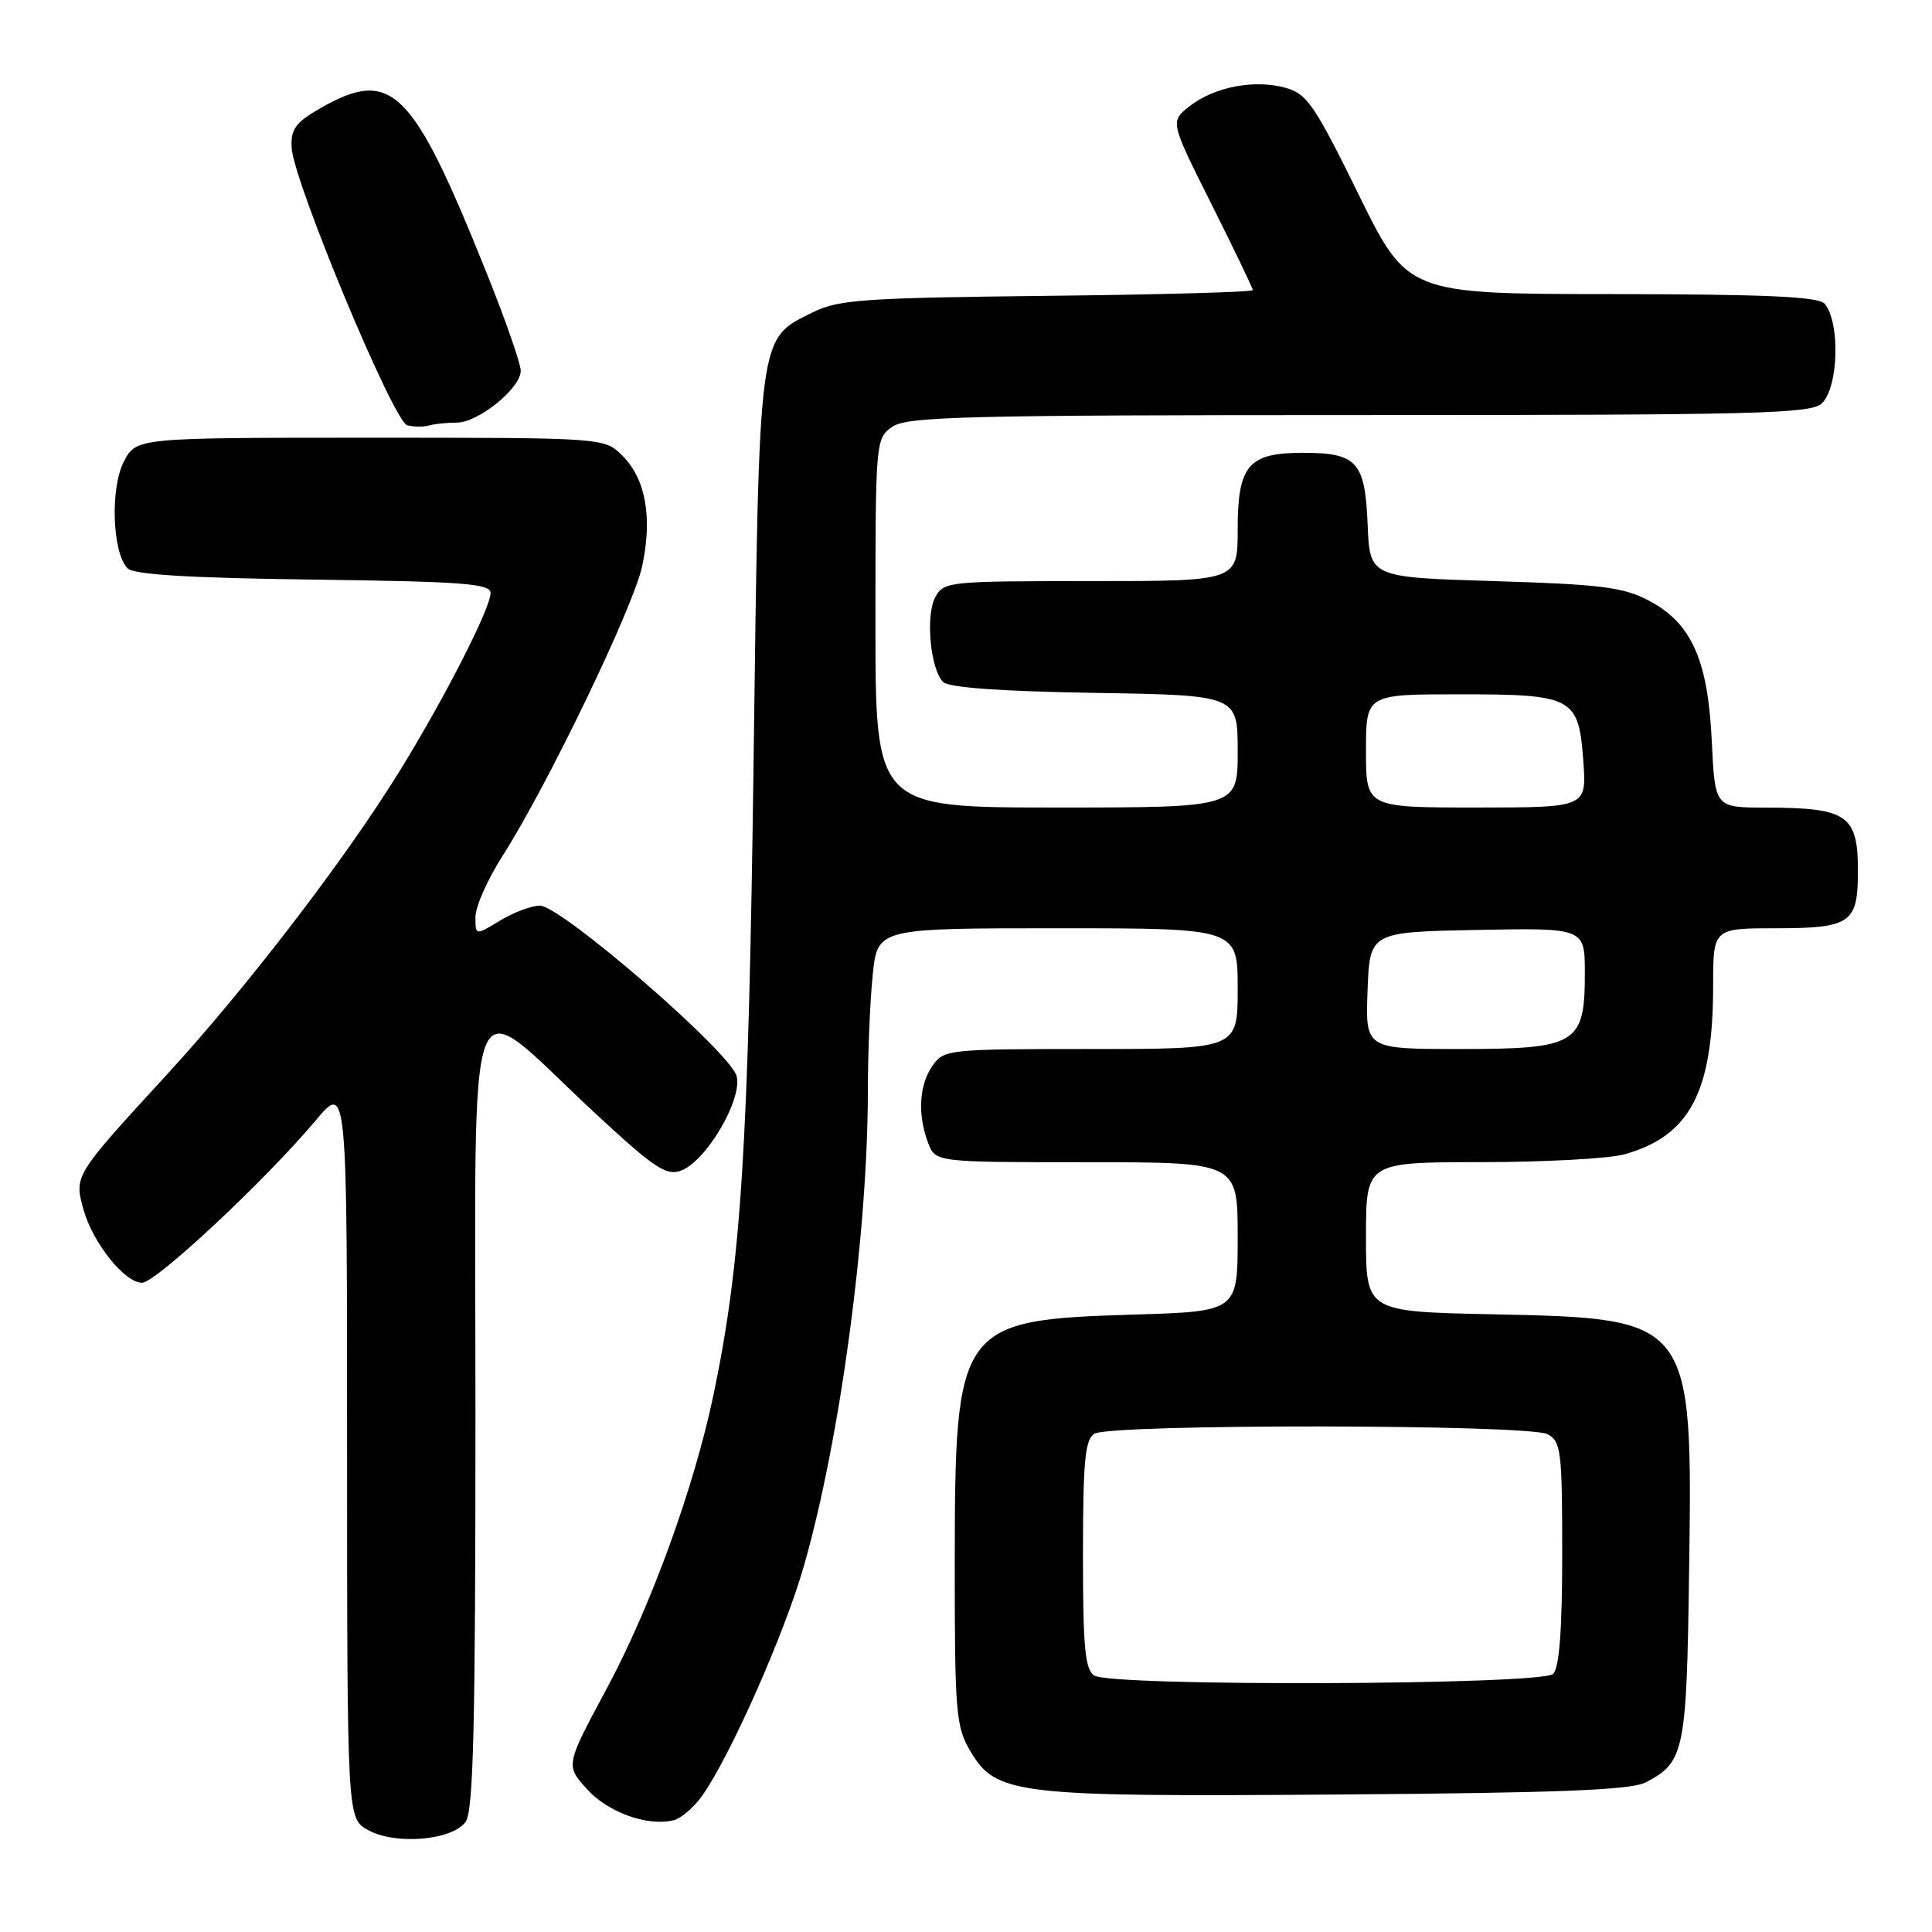 <?xml version="1.0" encoding="UTF-8" standalone="no"?>
<!DOCTYPE svg PUBLIC "-//W3C//DTD SVG 1.1//EN" "http://www.w3.org/Graphics/SVG/1.1/DTD/svg11.dtd" >
<svg xmlns="http://www.w3.org/2000/svg" xmlns:xlink="http://www.w3.org/1999/xlink" version="1.1" viewBox="0 0 256 256">
 <g >
 <path fill="currentColor"
d=" M 61.69 241.41 C 62.73 239.99 63.00 228.86 63.00 187.25 C 63.00 126.97 61.35 131.22 78.56 147.23 C 86.65 154.75 88.26 155.84 90.22 155.12 C 93.55 153.91 98.39 145.71 97.61 142.60 C 96.83 139.46 74.35 120.00 71.53 120.00 C 70.41 120.01 68.04 120.90 66.25 121.99 C 63.00 123.97 63.00 123.97 63.00 121.50 C 63.00 120.15 64.59 116.55 66.53 113.51 C 72.48 104.22 83.91 80.50 85.09 75.03 C 86.47 68.56 85.57 63.48 82.48 60.39 C 80.09 58.00 80.09 58.00 49.07 58.00 C 18.05 58.00 18.05 58.00 16.41 61.17 C 14.58 64.71 14.88 73.28 16.91 75.31 C 17.74 76.14 25.10 76.59 41.55 76.80 C 61.40 77.06 65.00 77.33 65.00 78.58 C 65.00 80.62 58.76 92.80 52.79 102.43 C 45.55 114.11 32.55 131.03 22.01 142.50 C 9.81 155.78 9.82 155.77 11.06 160.26 C 12.29 164.69 16.54 170.01 18.84 169.97 C 20.68 169.94 35.27 156.29 41.80 148.50 C 45.99 143.50 45.99 143.50 45.99 192.22 C 46.00 240.94 46.00 240.94 48.75 242.48 C 52.33 244.50 59.89 243.88 61.69 241.41 Z  M 93.01 237.99 C 96.74 232.75 103.95 216.49 106.52 207.50 C 111.33 190.70 114.99 163.49 115.00 144.40 C 115.00 139.39 115.29 132.53 115.64 129.15 C 116.28 123.00 116.28 123.00 140.14 123.00 C 164.00 123.00 164.00 123.00 164.00 131.00 C 164.00 139.00 164.00 139.00 144.56 139.00 C 125.60 139.00 125.07 139.06 123.56 141.22 C 121.78 143.76 121.56 147.70 122.98 151.43 C 123.95 154.00 123.95 154.00 143.98 154.00 C 164.00 154.00 164.00 154.00 164.00 163.89 C 164.00 173.77 164.00 173.77 150.25 174.19 C 127.00 174.89 126.53 175.54 126.51 207.00 C 126.50 226.84 126.66 228.77 128.54 231.97 C 131.97 237.82 134.36 238.10 177.50 237.78 C 206.58 237.57 216.10 237.19 218.05 236.18 C 223.19 233.52 223.48 232.14 223.81 208.50 C 224.29 174.65 224.33 174.71 197.75 174.15 C 181.00 173.80 181.00 173.80 181.00 163.90 C 181.00 154.00 181.00 154.00 196.25 153.99 C 204.64 153.99 213.17 153.52 215.22 152.96 C 223.92 150.54 227.00 144.69 227.00 130.56 C 227.00 123.00 227.00 123.00 235.38 123.00 C 244.95 123.00 246.09 122.28 246.18 116.23 C 246.29 107.95 245.07 107.04 233.87 107.01 C 227.24 107.00 227.24 107.00 226.82 98.20 C 226.31 87.39 224.13 82.55 218.44 79.56 C 215.07 77.80 212.12 77.43 198.00 77.00 C 181.50 76.50 181.50 76.50 181.22 69.50 C 180.88 61.17 179.82 60.00 172.64 60.00 C 165.41 60.00 164.00 61.65 164.00 70.15 C 164.00 77.00 164.00 77.00 144.54 77.00 C 125.66 77.00 125.04 77.06 123.92 79.14 C 122.62 81.58 123.28 88.68 124.97 90.37 C 125.70 91.11 132.70 91.61 145.05 91.81 C 164.00 92.12 164.00 92.12 164.00 99.56 C 164.00 107.00 164.00 107.00 140.00 107.00 C 116.00 107.00 116.00 107.00 116.00 82.56 C 116.00 58.43 116.03 58.09 118.22 56.56 C 120.17 55.19 127.73 55.00 180.15 55.00 C 233.10 55.00 240.04 54.82 241.43 53.43 C 243.62 51.23 243.85 42.77 241.78 40.25 C 241.01 39.31 234.09 38.99 213.63 38.97 C 186.50 38.95 186.50 38.95 180.00 25.72 C 174.17 13.86 173.17 12.41 170.32 11.63 C 166.20 10.49 160.88 11.52 157.62 14.08 C 155.04 16.11 155.04 16.11 160.52 27.04 C 163.53 33.05 166.00 38.18 166.00 38.44 C 166.00 38.70 153.74 39.04 138.75 39.20 C 114.43 39.47 111.09 39.70 107.71 41.38 C 100.41 45.01 100.61 43.50 99.86 100.50 C 99.18 152.14 98.22 167.32 94.51 184.97 C 91.93 197.20 86.25 212.83 80.42 223.70 C 74.94 233.90 74.94 233.90 77.74 237.03 C 80.51 240.14 85.81 242.05 89.27 241.19 C 90.24 240.95 91.92 239.51 93.01 237.99 Z  M 60.51 56.00 C 63.38 56.00 69.00 51.45 69.00 49.12 C 69.00 48.18 66.94 42.28 64.41 36.00 C 54.63 11.65 51.90 8.96 42.50 14.31 C 39.17 16.21 38.52 17.09 38.64 19.55 C 38.84 23.92 52.13 55.86 53.96 56.35 C 54.81 56.58 56.10 56.59 56.83 56.38 C 57.56 56.17 59.22 56.00 60.51 56.00 Z  M 145.00 222.02 C 143.77 221.25 143.50 218.31 143.50 206.00 C 143.50 193.69 143.77 190.75 145.00 189.98 C 147.09 188.65 202.58 188.71 205.07 190.04 C 206.84 190.99 207.00 192.26 207.00 205.84 C 207.00 215.99 206.62 220.98 205.80 221.80 C 204.31 223.29 147.33 223.50 145.00 222.02 Z  M 181.21 131.25 C 181.50 123.50 181.50 123.50 195.75 123.22 C 210.00 122.95 210.00 122.95 210.00 128.97 C 210.00 138.36 208.94 139.00 193.46 139.00 C 180.92 139.00 180.92 139.00 181.21 131.25 Z  M 181.00 99.50 C 181.00 92.00 181.00 92.00 193.31 92.00 C 208.49 92.00 209.18 92.37 209.80 100.87 C 210.24 107.00 210.24 107.00 195.62 107.00 C 181.00 107.00 181.00 107.00 181.00 99.50 Z "/>
</g>
</svg>